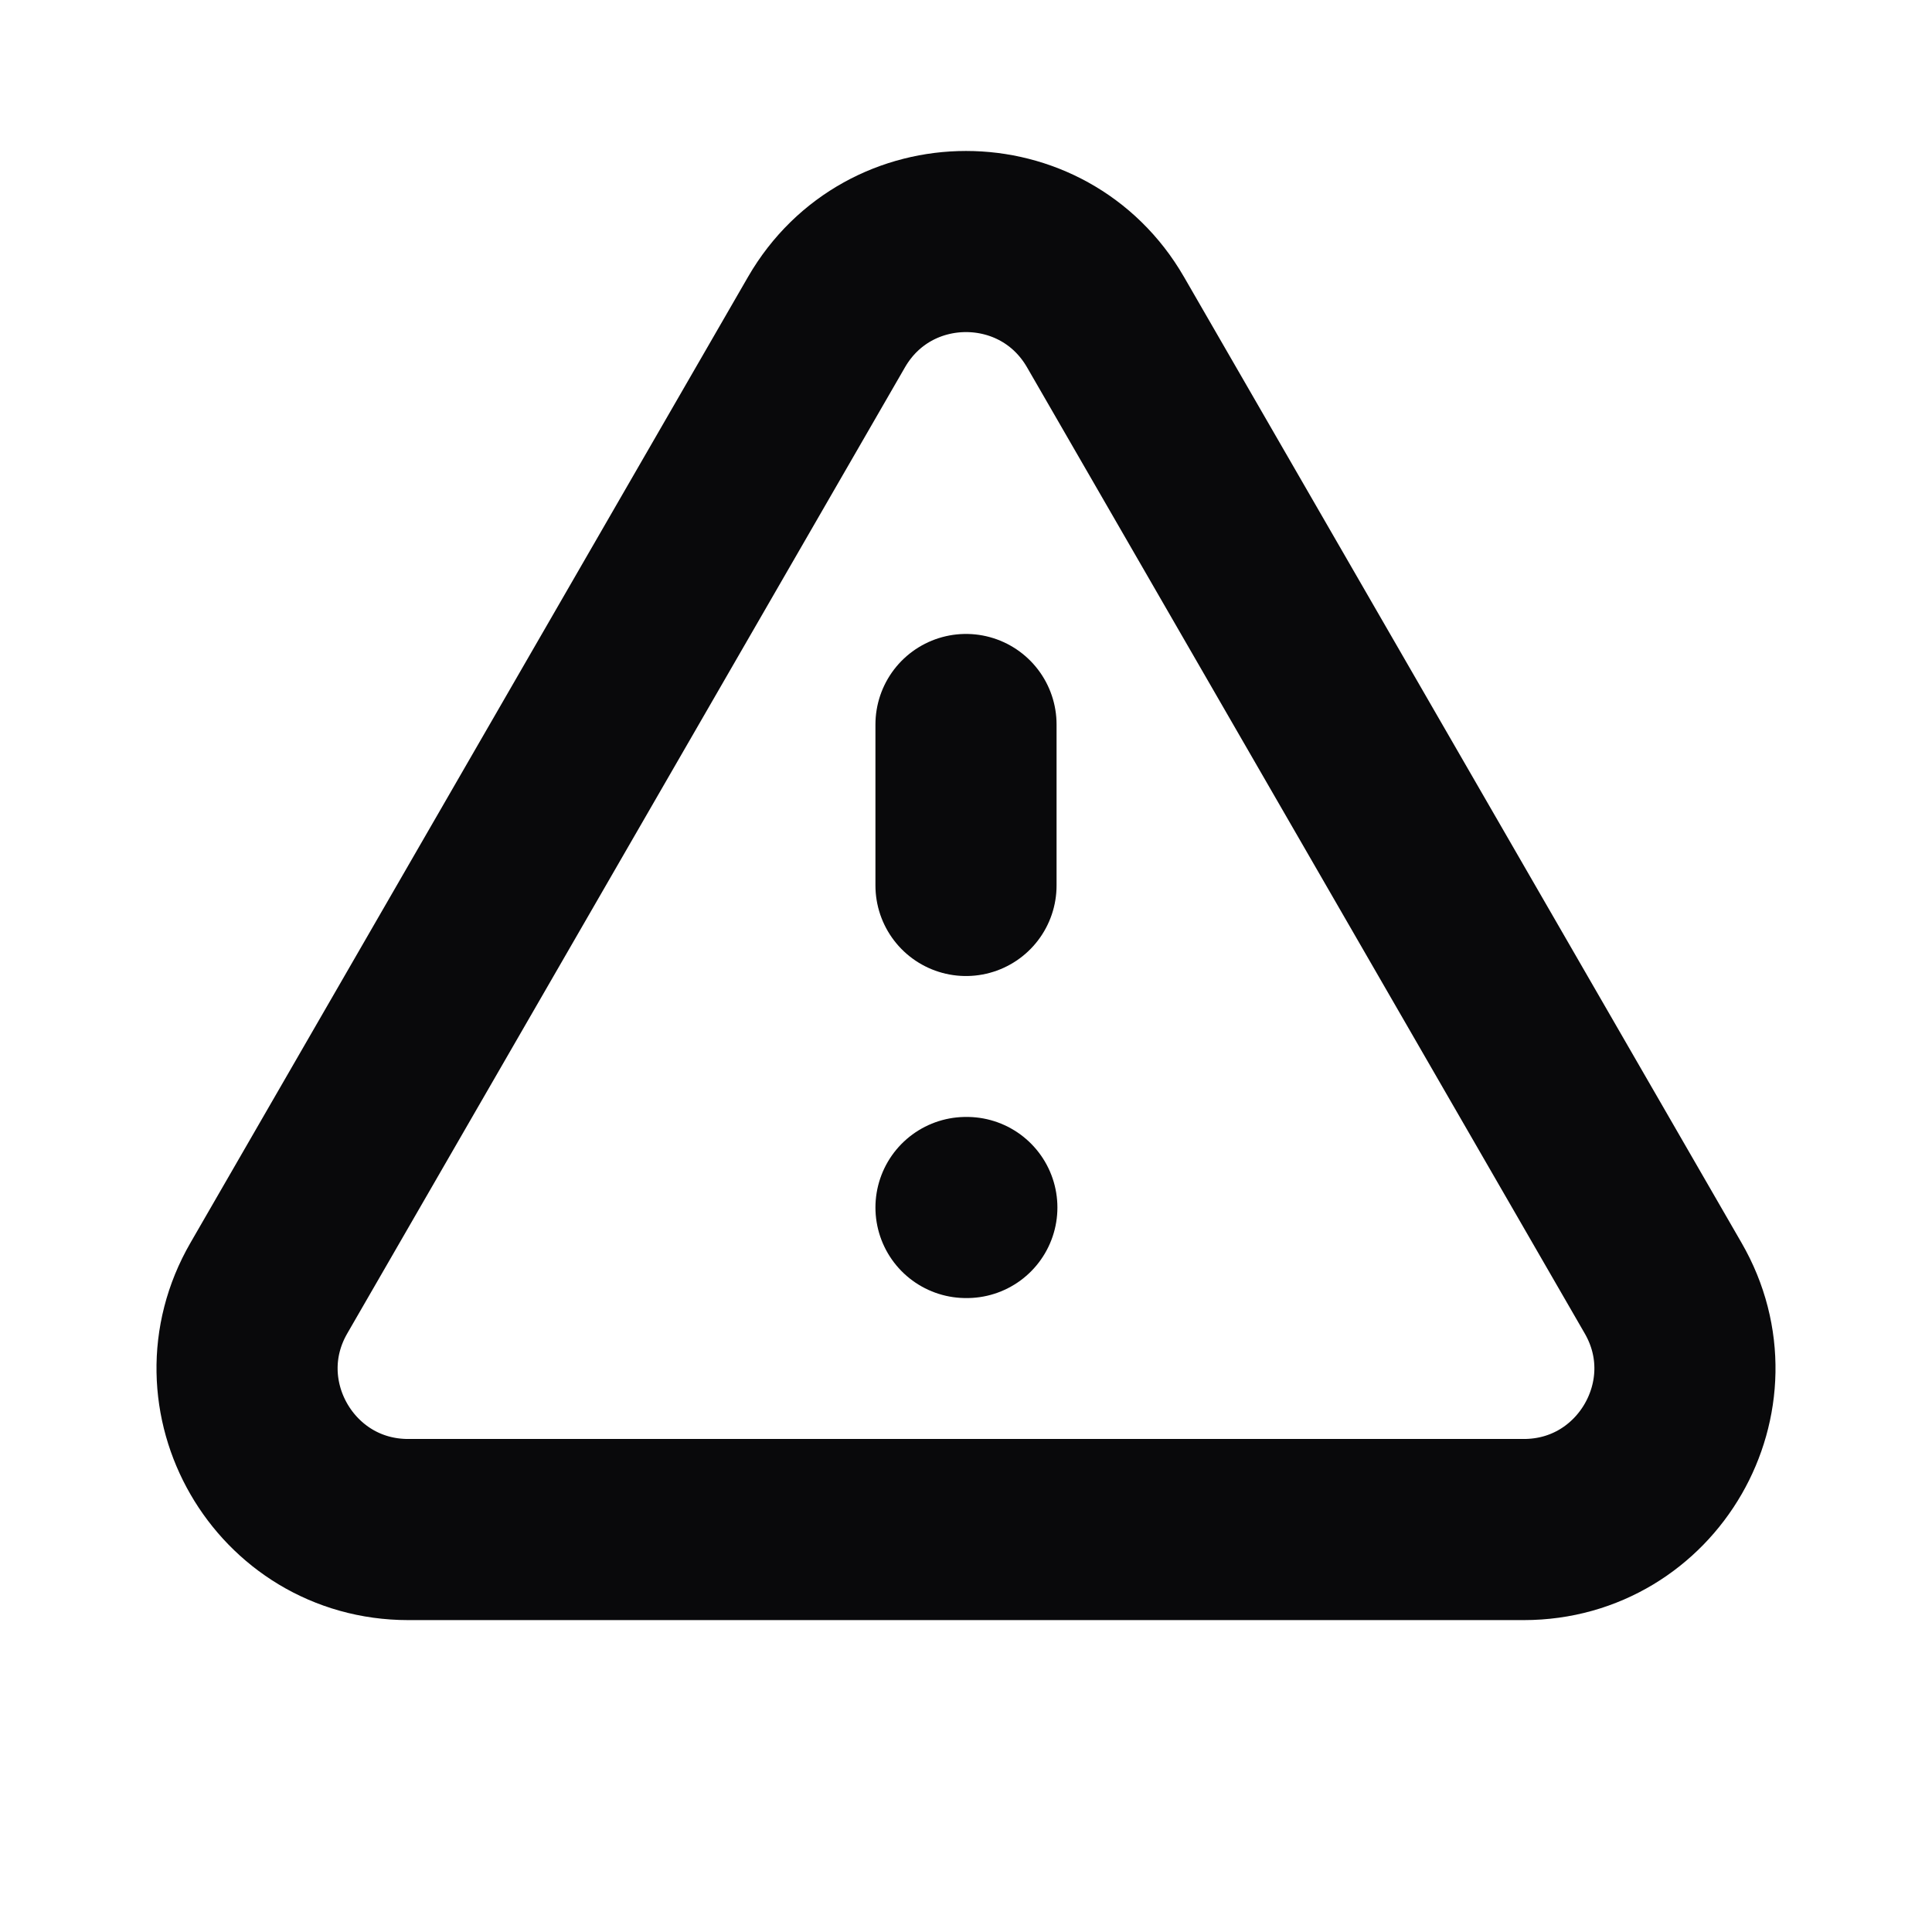 <svg width="16" height="16" viewBox="0 0 16 16" fill="none" xmlns="http://www.w3.org/2000/svg">
<path d="M8 6V7.333M8 10H8.007M3.381 12.667H12.619C13.645 12.667 14.287 11.555 13.773 10.667L9.155 2.667C8.641 1.778 7.359 1.778 6.845 2.667L2.227 10.667C1.713 11.555 2.355 12.667 3.381 12.667Z" stroke="#09090B" stroke-width="1.5" stroke-linecap="round" stroke-linejoin="round"/>
</svg>
